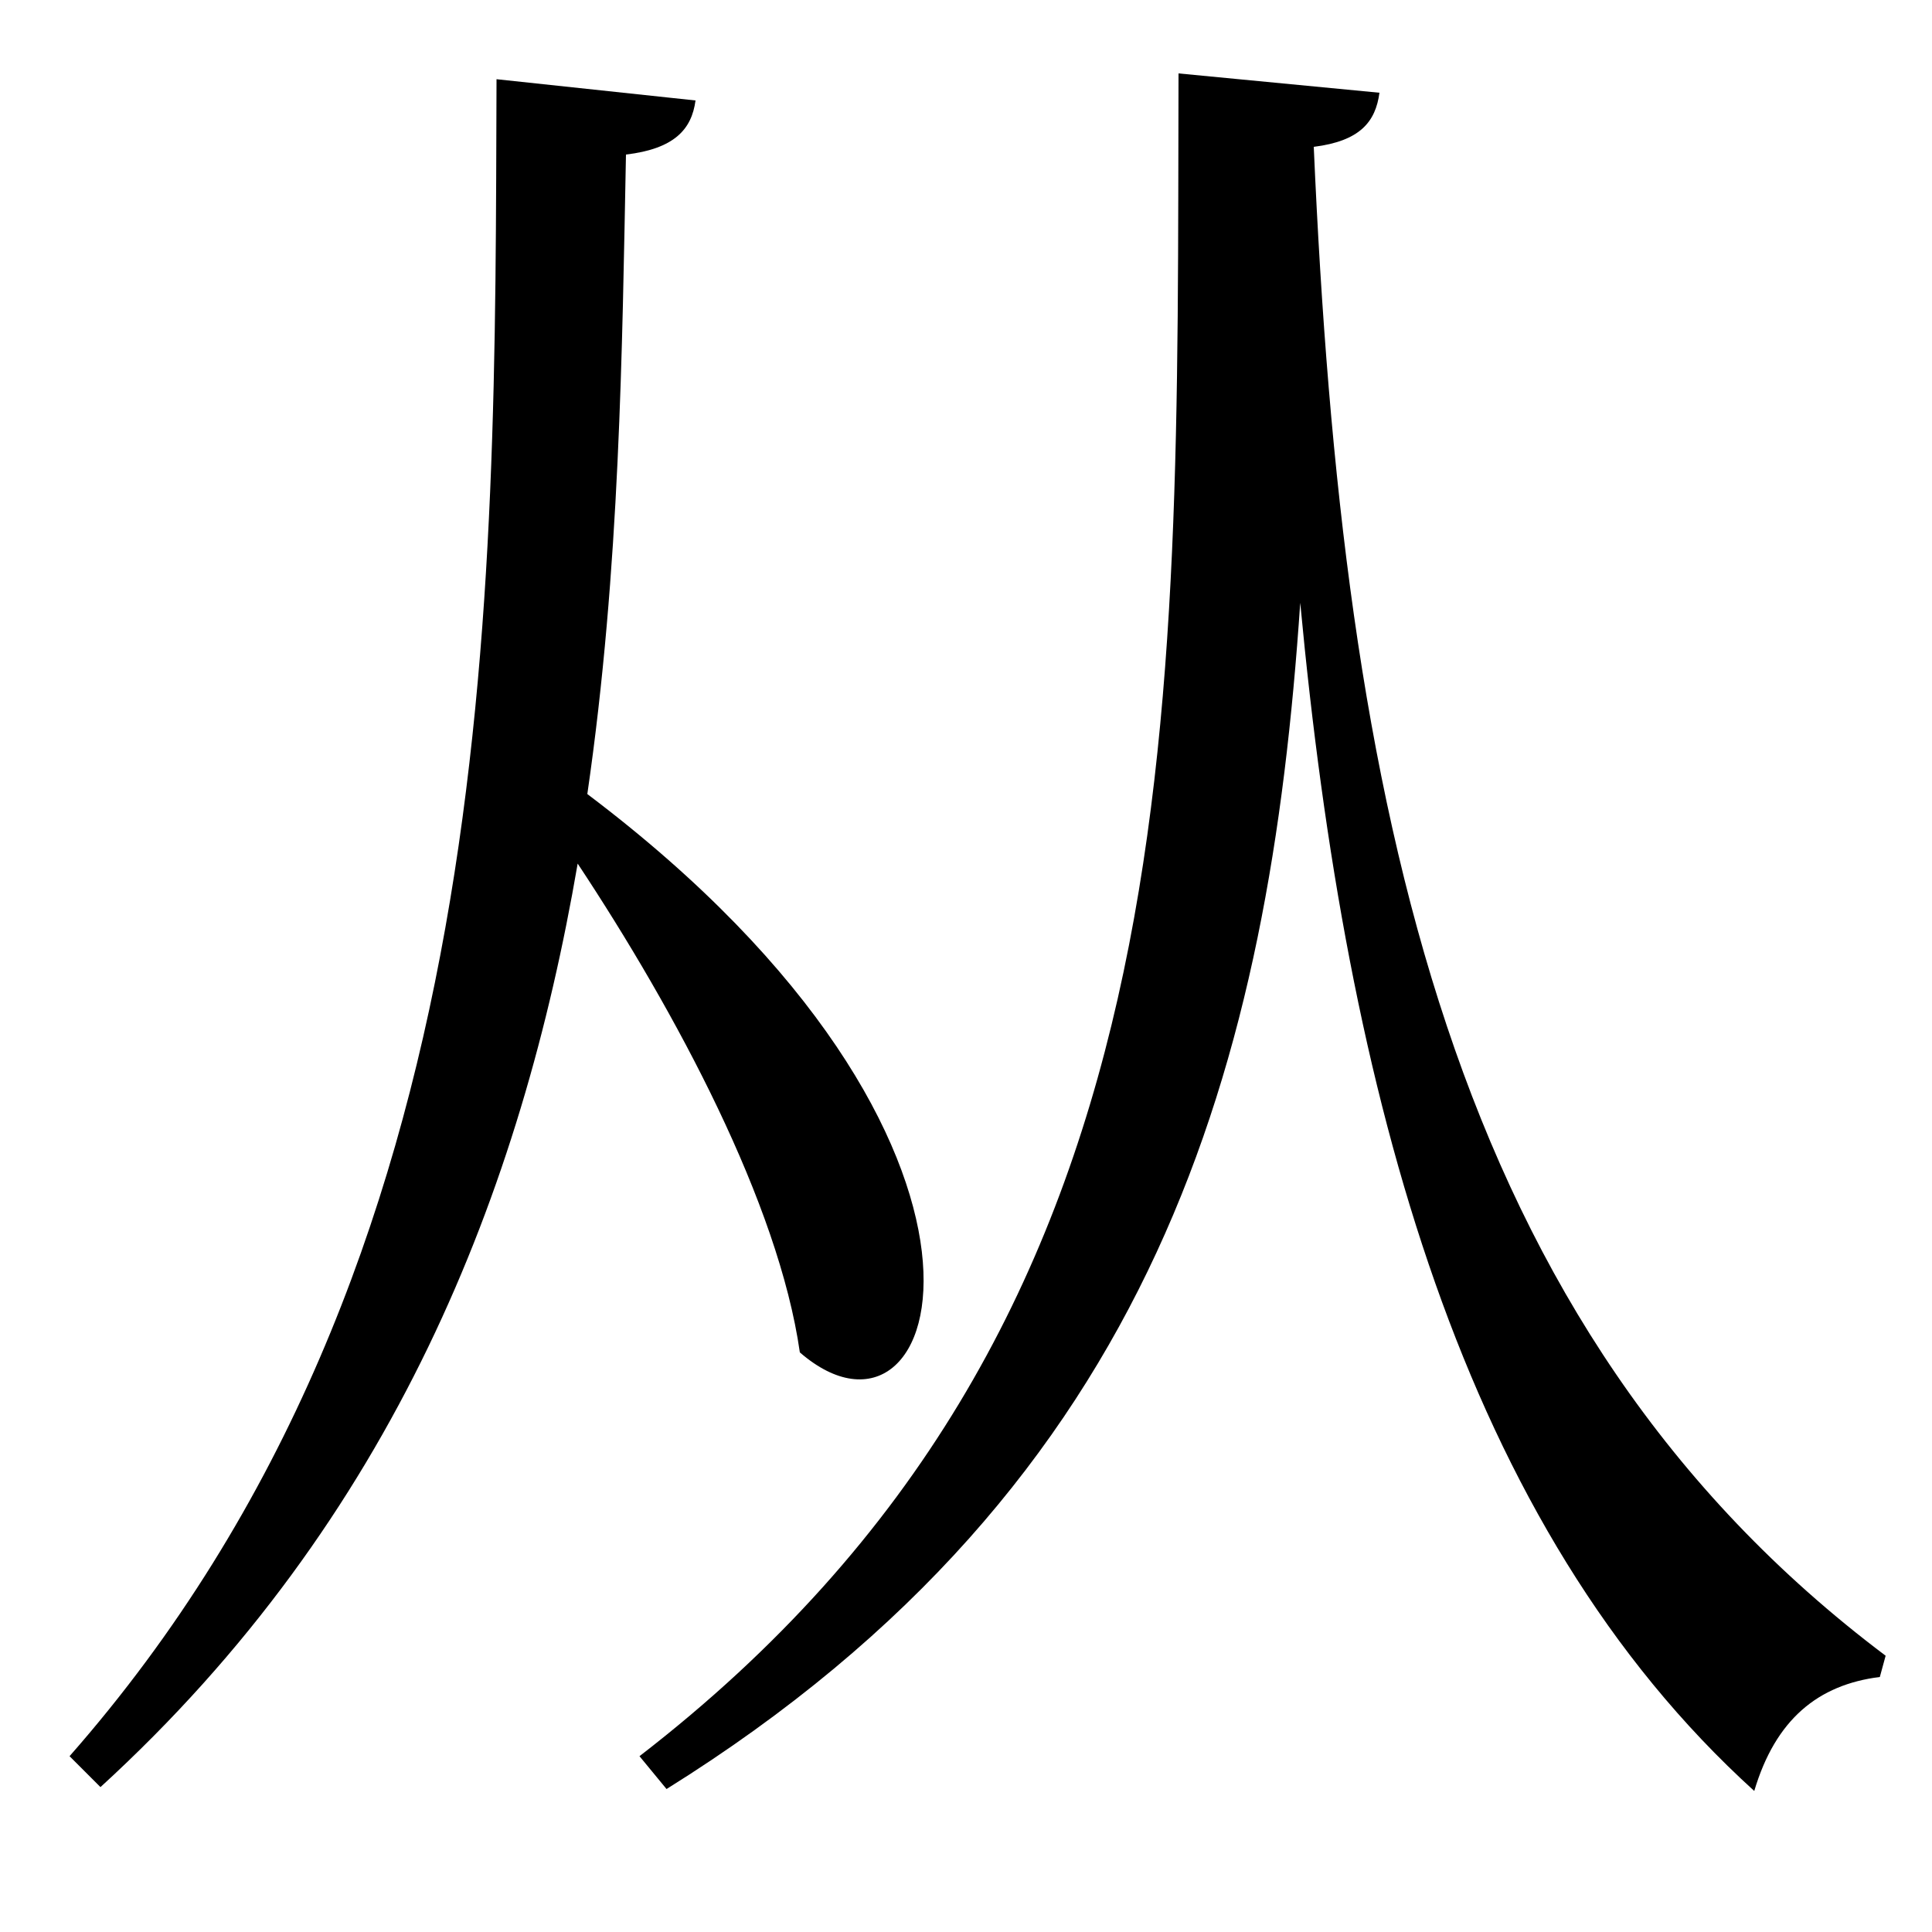 <svg xmlns="http://www.w3.org/2000/svg"
    viewBox="0 0 1000 1000">
  <!--
© 2017-2023 Adobe (http://www.adobe.com/).
Noto is a trademark of Google Inc.
This Font Software is licensed under the SIL Open Font License, Version 1.1. This Font Software is distributed on an "AS IS" BASIS, WITHOUT WARRANTIES OR CONDITIONS OF ANY KIND, either express or implied. See the SIL Open Font License for the specific language, permissions and limitations governing your use of this Font Software.
http://scripts.sil.org/OFL
  -->
<path d="M680 76C704 73 712 63 714 48L610 38C609 377 620 686 331 909L345 926C600 767 657 549 673 312 697 568 757 790 908 927 919 890 941 872 973 868L976 857C750 687 695 418 680 76ZM257 41C256 311 261 653 36 909L52 925C204 786 270 616 299 447 350 524 403 623 414 700 489 765 544 592 304 411 321 294 322 180 324 80 349 77 358 67 360 52Z"/>
</svg>